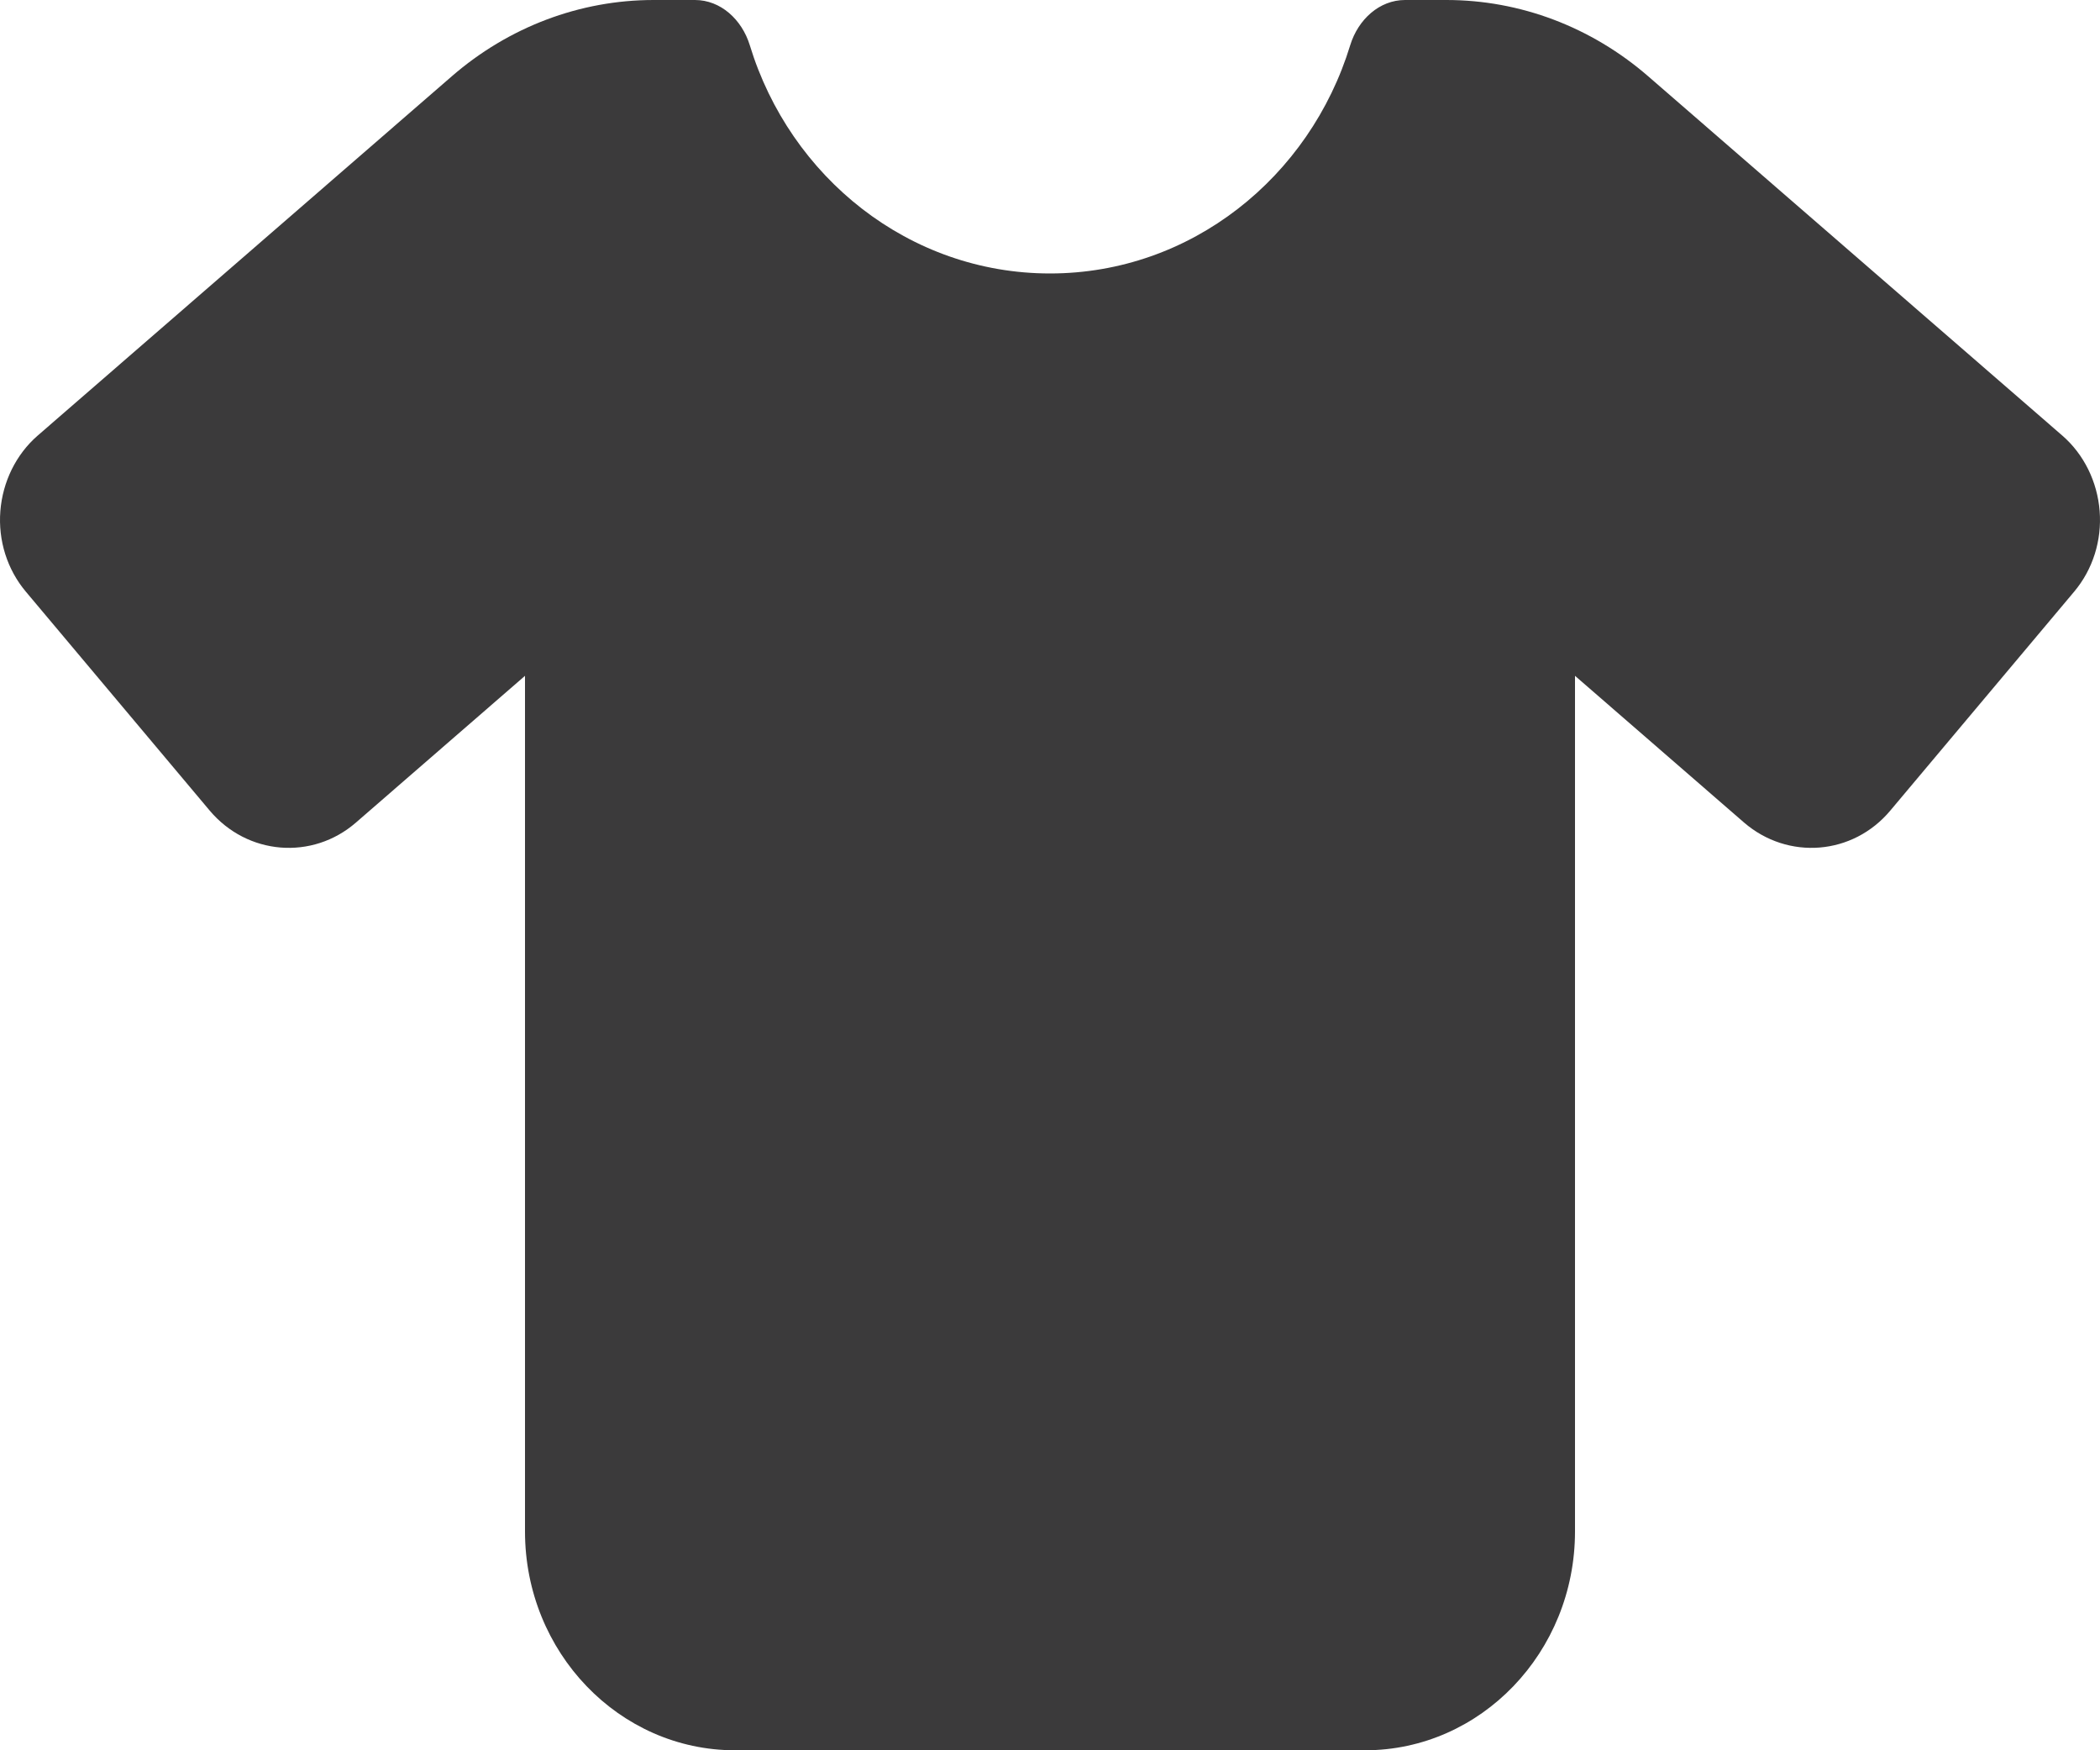 <svg width="30" height="25" viewBox="0 0 30 25" fill="none" xmlns="http://www.w3.org/2000/svg">
<g clip-path="url(#clip0_58_1368)">
<path d="M9.928 0C10.294 0 10.598 0.278 10.711 0.645C11.287 2.534 12.989 3.906 15 3.906C17.011 3.906 18.712 2.534 19.289 0.645C19.402 0.278 19.706 0 20.072 0H20.663C21.717 0 22.734 0.386 23.545 1.089L29.461 6.221C29.77 6.489 29.962 6.88 29.995 7.3C30.028 7.72 29.897 8.135 29.63 8.452L27.005 11.577C26.47 12.217 25.542 12.29 24.914 11.748L22.5 9.653V21.875C22.5 23.599 21.155 25 19.5 25H10.5C8.845 25 7.5 23.599 7.5 21.875V9.653L5.086 11.748C4.463 12.29 3.534 12.217 2.995 11.577L0.37 8.452C0.103 8.135 -0.028 7.72 0.005 7.3C0.038 6.88 0.23 6.489 0.539 6.221L6.455 1.089C7.266 0.386 8.283 0 9.338 0H9.928Z" fill="#3B3A3B"/>
</g>
<defs>
<clipPath id="clip0_58_1368">
<rect width="30" height="25" fill="white"/>
</clipPath>
</defs>
</svg>
